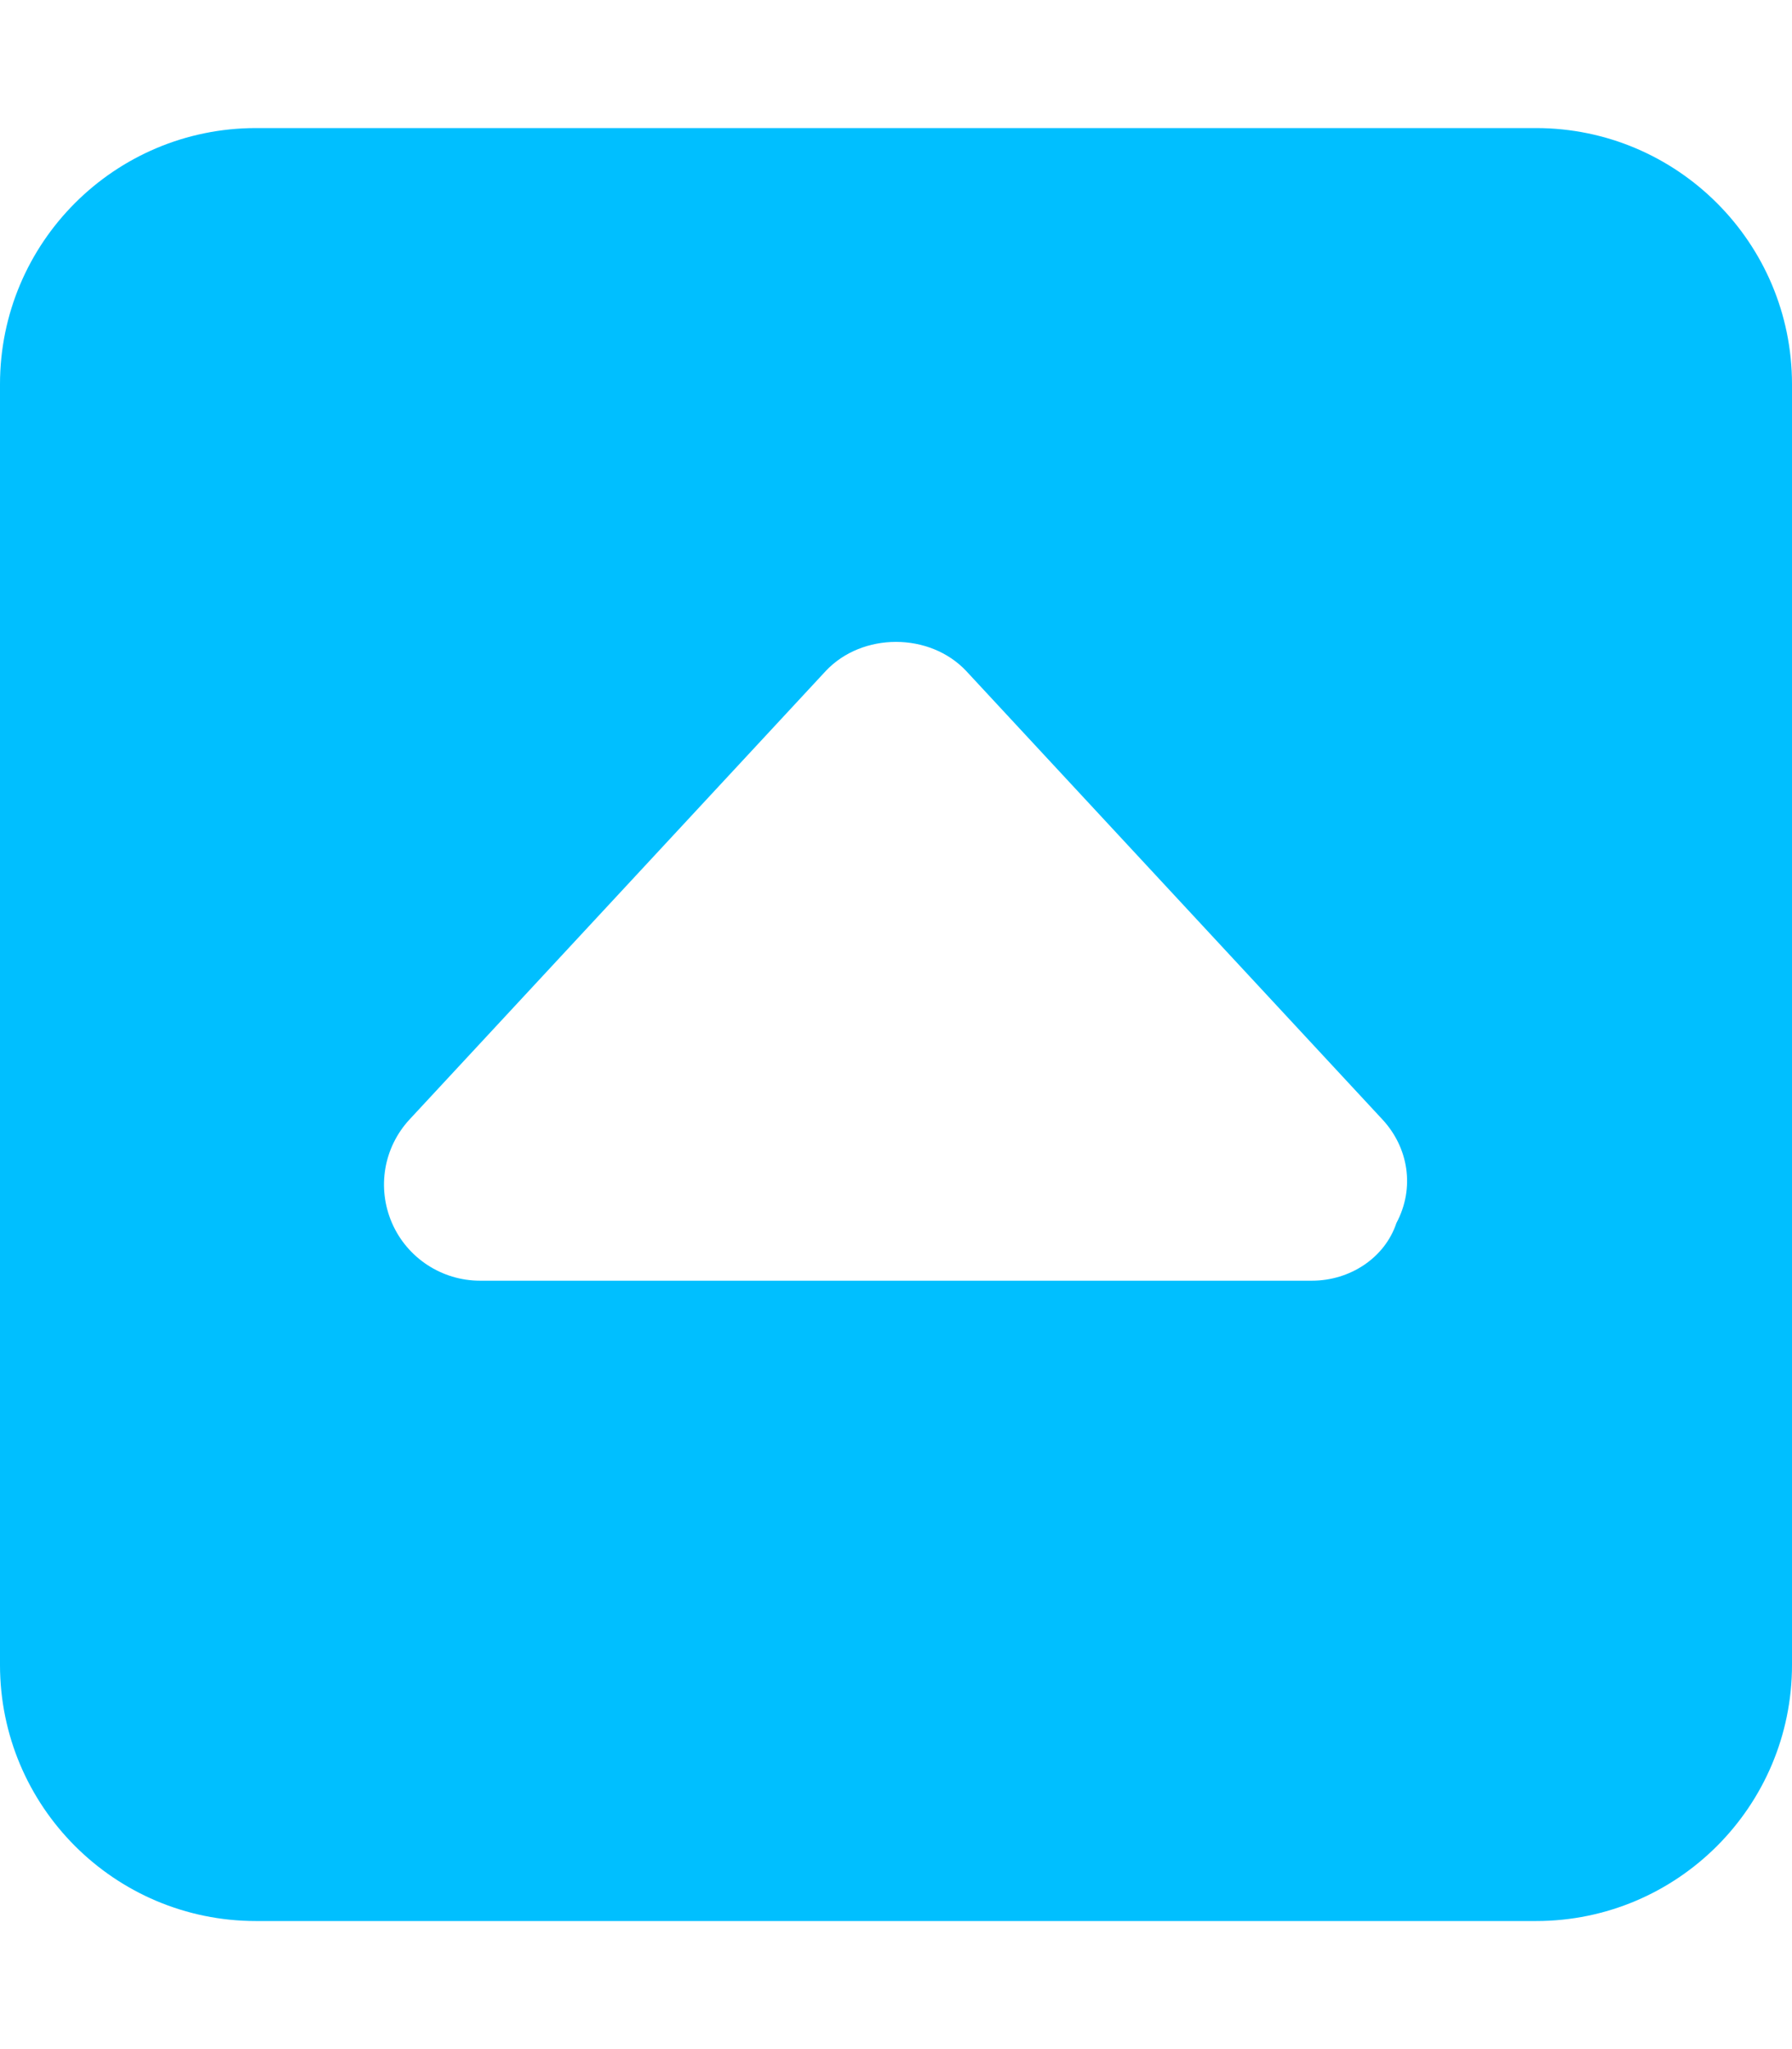 <svg xmlns="http://www.w3.org/2000/svg" viewBox="0 0 448 512"><!--! Font Awesome Pro 6.1.1 by @fontawesome - https://fontawesome.com License - https://fontawesome.com/license (Commercial License) Copyright 2022 Fonticons, Inc. --><path fill="DeepSkyBlue" d="M384 32H64C28.65 32 0 60.65 0 96v320c0 35.34 28.65 64 64 64h320c35.35 0 64-28.66 64-64V96C448 60.65 419.3 32 384 32zM349.1 305.6C346.2 314.3 337.5 320 328 320h-208c-9.531 0-18.19-5.656-22-14.41C94.19 296.8 95.91 286.7 102.4 279.7l104-112c9.125-9.75 26.06-9.75 35.19 0l104 112C352.1 286.7 353.8 296.8 349.1 305.6z"/></svg>